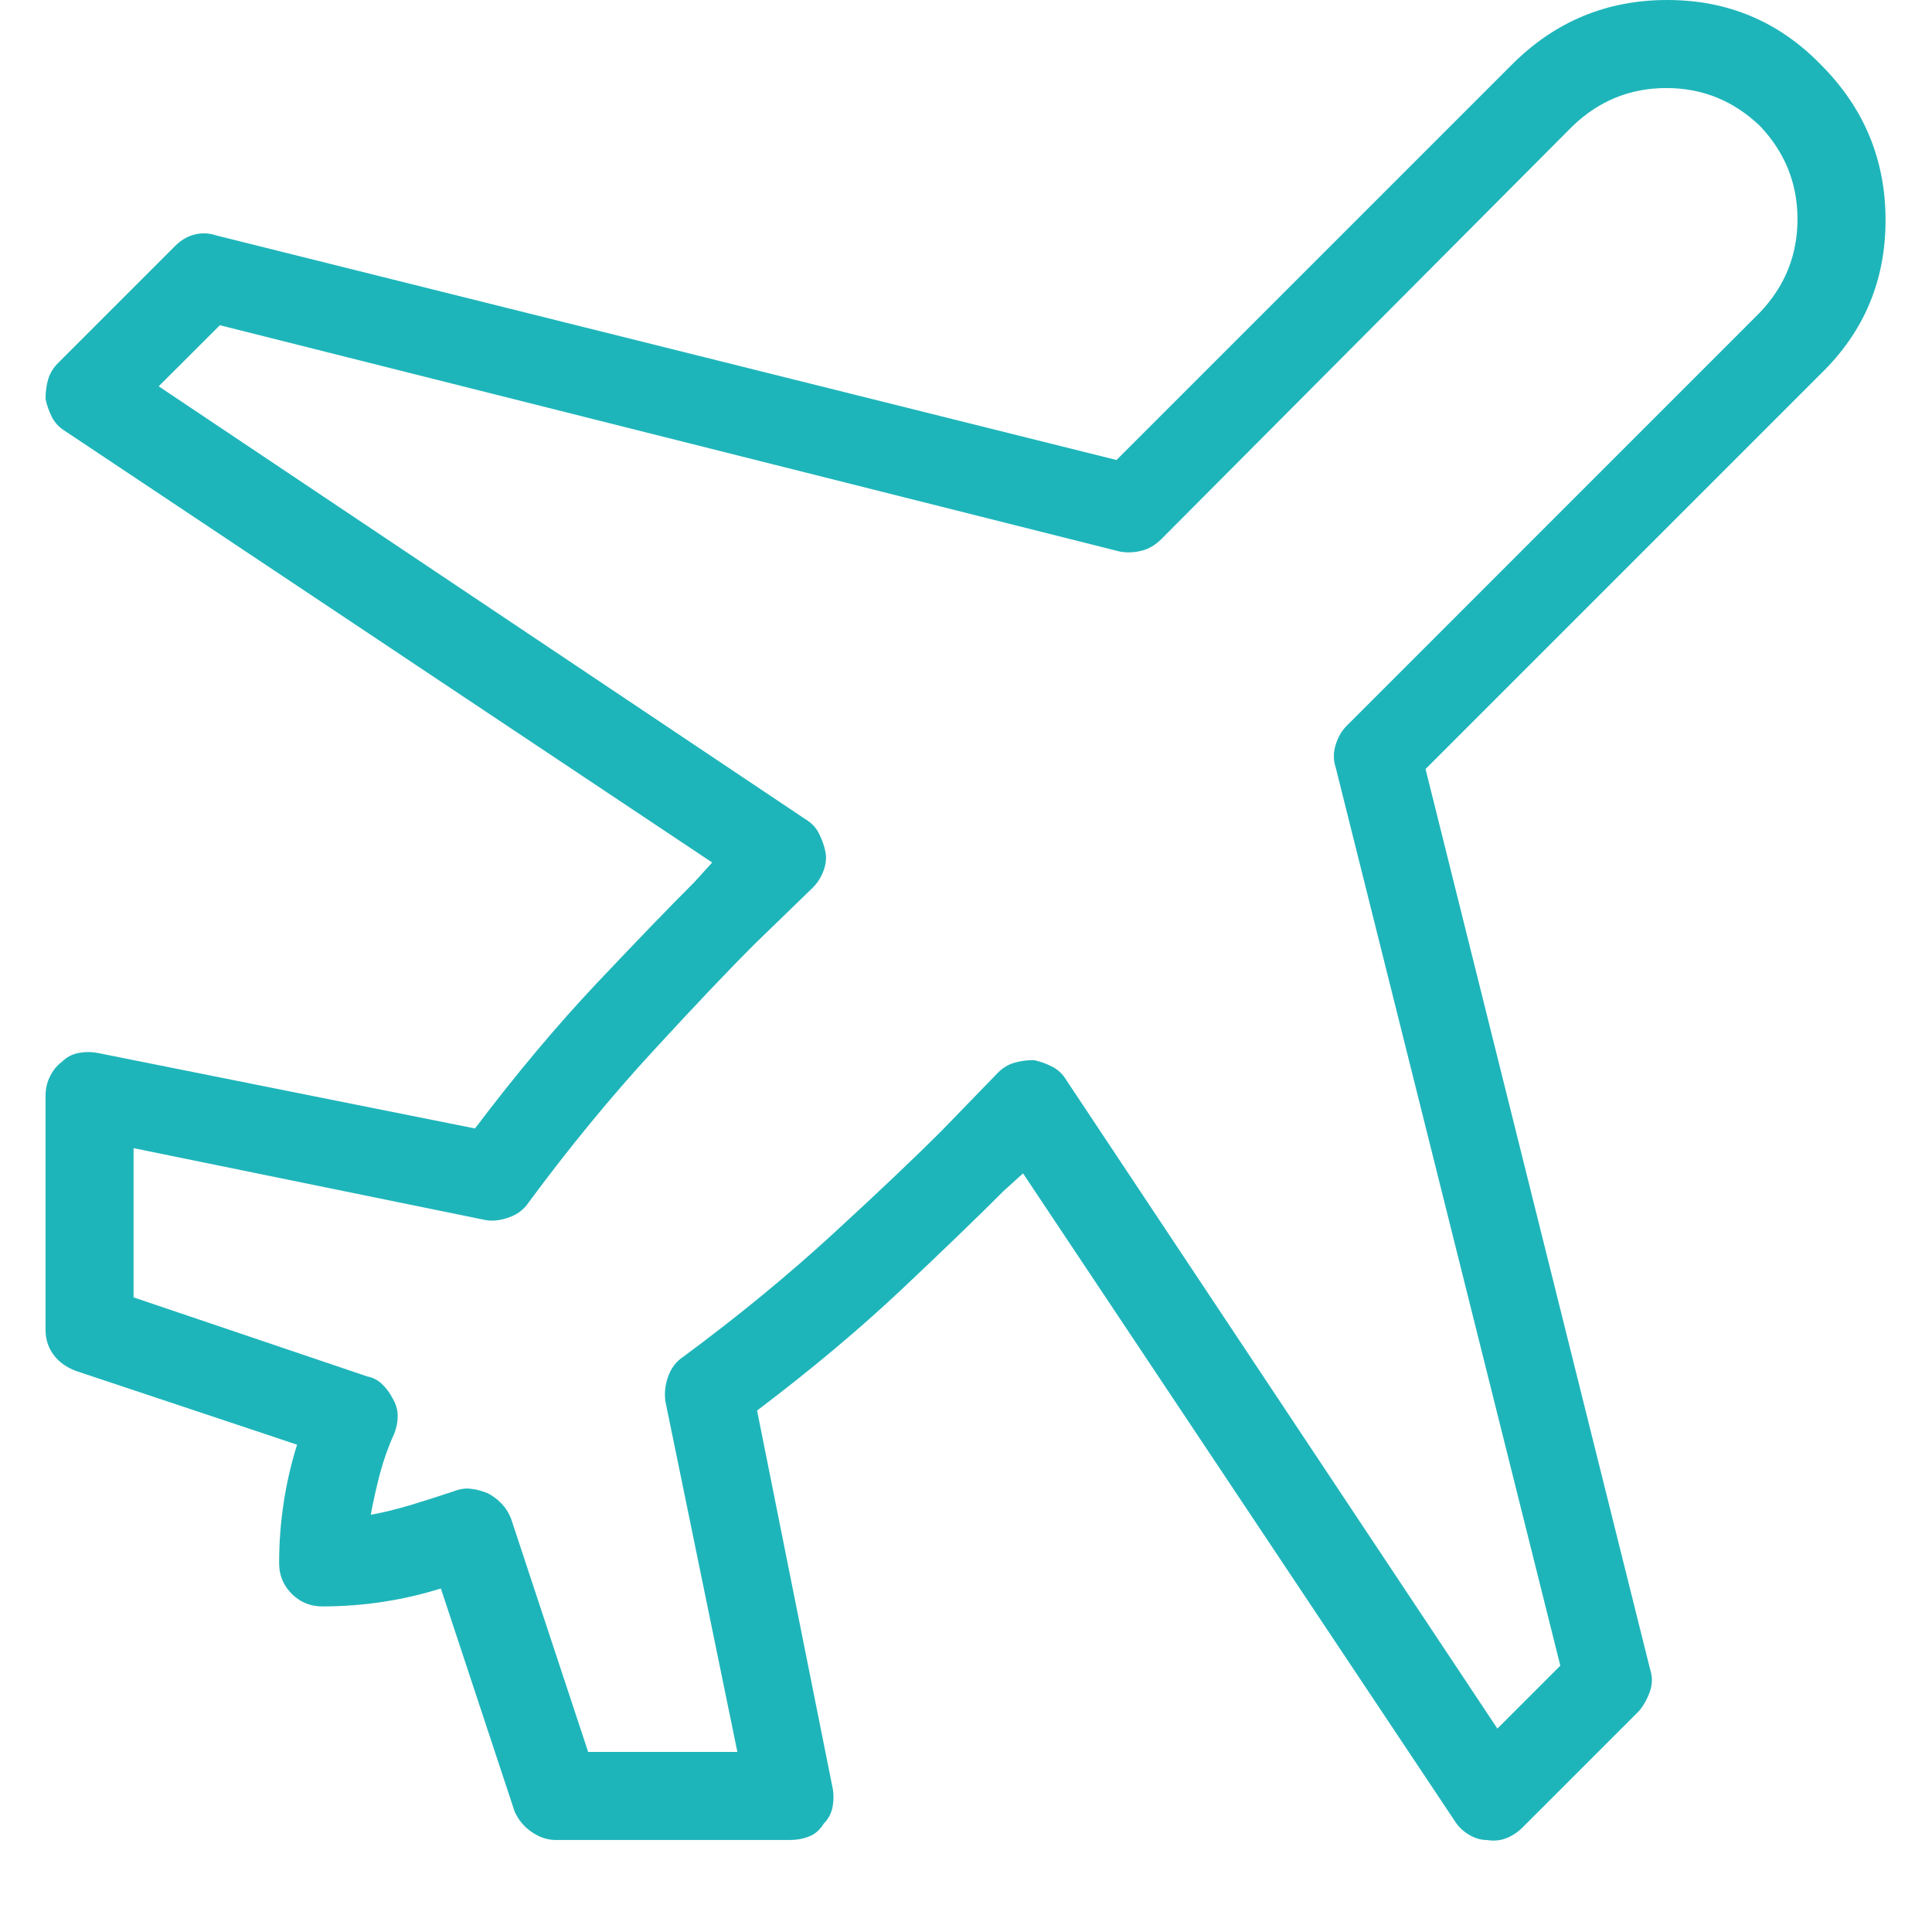<svg width="21" height="21" viewBox="0 0 21 21" fill="none" xmlns="http://www.w3.org/2000/svg">
<path d="M16.433 0.703C16.901 0.234 17.464 -1.14441e-05 18.122 -1.14441e-05C18.779 -1.14441e-05 19.336 0.234 19.792 0.703C20.261 1.172 20.495 1.735 20.495 2.393C20.495 3.05 20.261 3.607 19.792 4.062L15.495 8.359L17.936 18.145C17.962 18.223 17.962 18.301 17.936 18.379C17.91 18.457 17.871 18.529 17.819 18.594L16.55 19.863C16.498 19.915 16.439 19.954 16.374 19.98C16.309 20.006 16.237 20.013 16.159 20C16.094 20 16.029 19.98 15.964 19.941C15.899 19.902 15.847 19.85 15.807 19.785L11.12 12.754L10.905 12.949C10.632 13.223 10.264 13.578 9.802 14.014C9.339 14.45 8.815 14.889 8.229 15.332L9.05 19.434C9.063 19.499 9.063 19.567 9.05 19.639C9.037 19.71 9.004 19.772 8.952 19.824C8.913 19.889 8.861 19.935 8.796 19.961C8.731 19.987 8.659 20 8.581 20H6.042C5.951 20 5.863 19.971 5.778 19.912C5.694 19.854 5.632 19.779 5.593 19.688L4.792 17.266C4.584 17.331 4.372 17.38 4.157 17.412C3.942 17.445 3.724 17.461 3.503 17.461C3.373 17.461 3.262 17.415 3.171 17.324C3.08 17.233 3.034 17.122 3.034 16.992C3.034 16.771 3.05 16.553 3.083 16.338C3.115 16.123 3.164 15.911 3.229 15.703L0.827 14.902C0.723 14.863 0.641 14.805 0.583 14.727C0.524 14.648 0.495 14.557 0.495 14.453V11.914C0.495 11.836 0.511 11.764 0.544 11.699C0.576 11.634 0.619 11.582 0.671 11.543C0.723 11.491 0.785 11.458 0.856 11.445C0.928 11.432 0.996 11.432 1.061 11.445L5.163 12.266C5.606 11.68 6.045 11.156 6.481 10.693C6.918 10.231 7.272 9.863 7.546 9.59L7.741 9.375L0.71 4.687C0.645 4.648 0.596 4.596 0.563 4.531C0.531 4.466 0.508 4.401 0.495 4.336C0.495 4.258 0.505 4.186 0.524 4.121C0.544 4.056 0.58 3.997 0.632 3.945L1.901 2.676C1.966 2.611 2.038 2.568 2.116 2.549C2.194 2.529 2.272 2.533 2.35 2.559L12.136 5L16.433 0.703ZM19.128 1.367C18.841 1.094 18.503 0.957 18.112 0.957C17.722 0.957 17.383 1.094 17.097 1.367L12.624 5.859C12.559 5.924 12.487 5.967 12.409 5.986C12.331 6.006 12.253 6.009 12.175 5.996L2.39 3.535L1.725 4.199L8.757 8.906C8.822 8.945 8.871 8.997 8.903 9.062C8.936 9.128 8.959 9.193 8.972 9.258C8.985 9.323 8.978 9.391 8.952 9.463C8.926 9.534 8.887 9.596 8.835 9.648L8.21 10.254C7.923 10.54 7.552 10.931 7.097 11.426C6.641 11.921 6.192 12.467 5.749 13.066C5.697 13.145 5.625 13.2 5.534 13.232C5.443 13.265 5.358 13.275 5.28 13.262L1.452 12.48V14.102L3.991 14.961C4.056 14.974 4.112 15.003 4.157 15.049C4.203 15.094 4.238 15.143 4.265 15.195C4.304 15.26 4.323 15.325 4.323 15.391C4.323 15.456 4.31 15.521 4.284 15.586C4.219 15.729 4.167 15.876 4.128 16.025C4.089 16.175 4.056 16.322 4.03 16.465C4.173 16.439 4.32 16.403 4.47 16.357C4.619 16.312 4.772 16.263 4.929 16.211C4.994 16.185 5.056 16.175 5.114 16.182C5.173 16.188 5.235 16.204 5.3 16.23C5.352 16.256 5.401 16.292 5.446 16.338C5.492 16.384 5.528 16.439 5.554 16.504L6.393 19.043H8.015L7.233 15.234C7.22 15.143 7.23 15.052 7.263 14.961C7.295 14.87 7.35 14.798 7.429 14.746C8.028 14.303 8.574 13.854 9.069 13.398C9.564 12.943 9.955 12.572 10.241 12.285L10.847 11.66C10.899 11.608 10.957 11.572 11.022 11.553C11.087 11.533 11.159 11.523 11.237 11.523C11.302 11.536 11.367 11.559 11.432 11.592C11.498 11.624 11.55 11.673 11.589 11.738L16.276 18.789L16.96 18.105L14.518 8.34C14.492 8.262 14.492 8.18 14.518 8.096C14.544 8.011 14.584 7.943 14.636 7.891L19.128 3.398C19.401 3.112 19.538 2.773 19.538 2.383C19.538 1.992 19.401 1.654 19.128 1.367Z" fill="#1EB5BA"/>
</svg>

